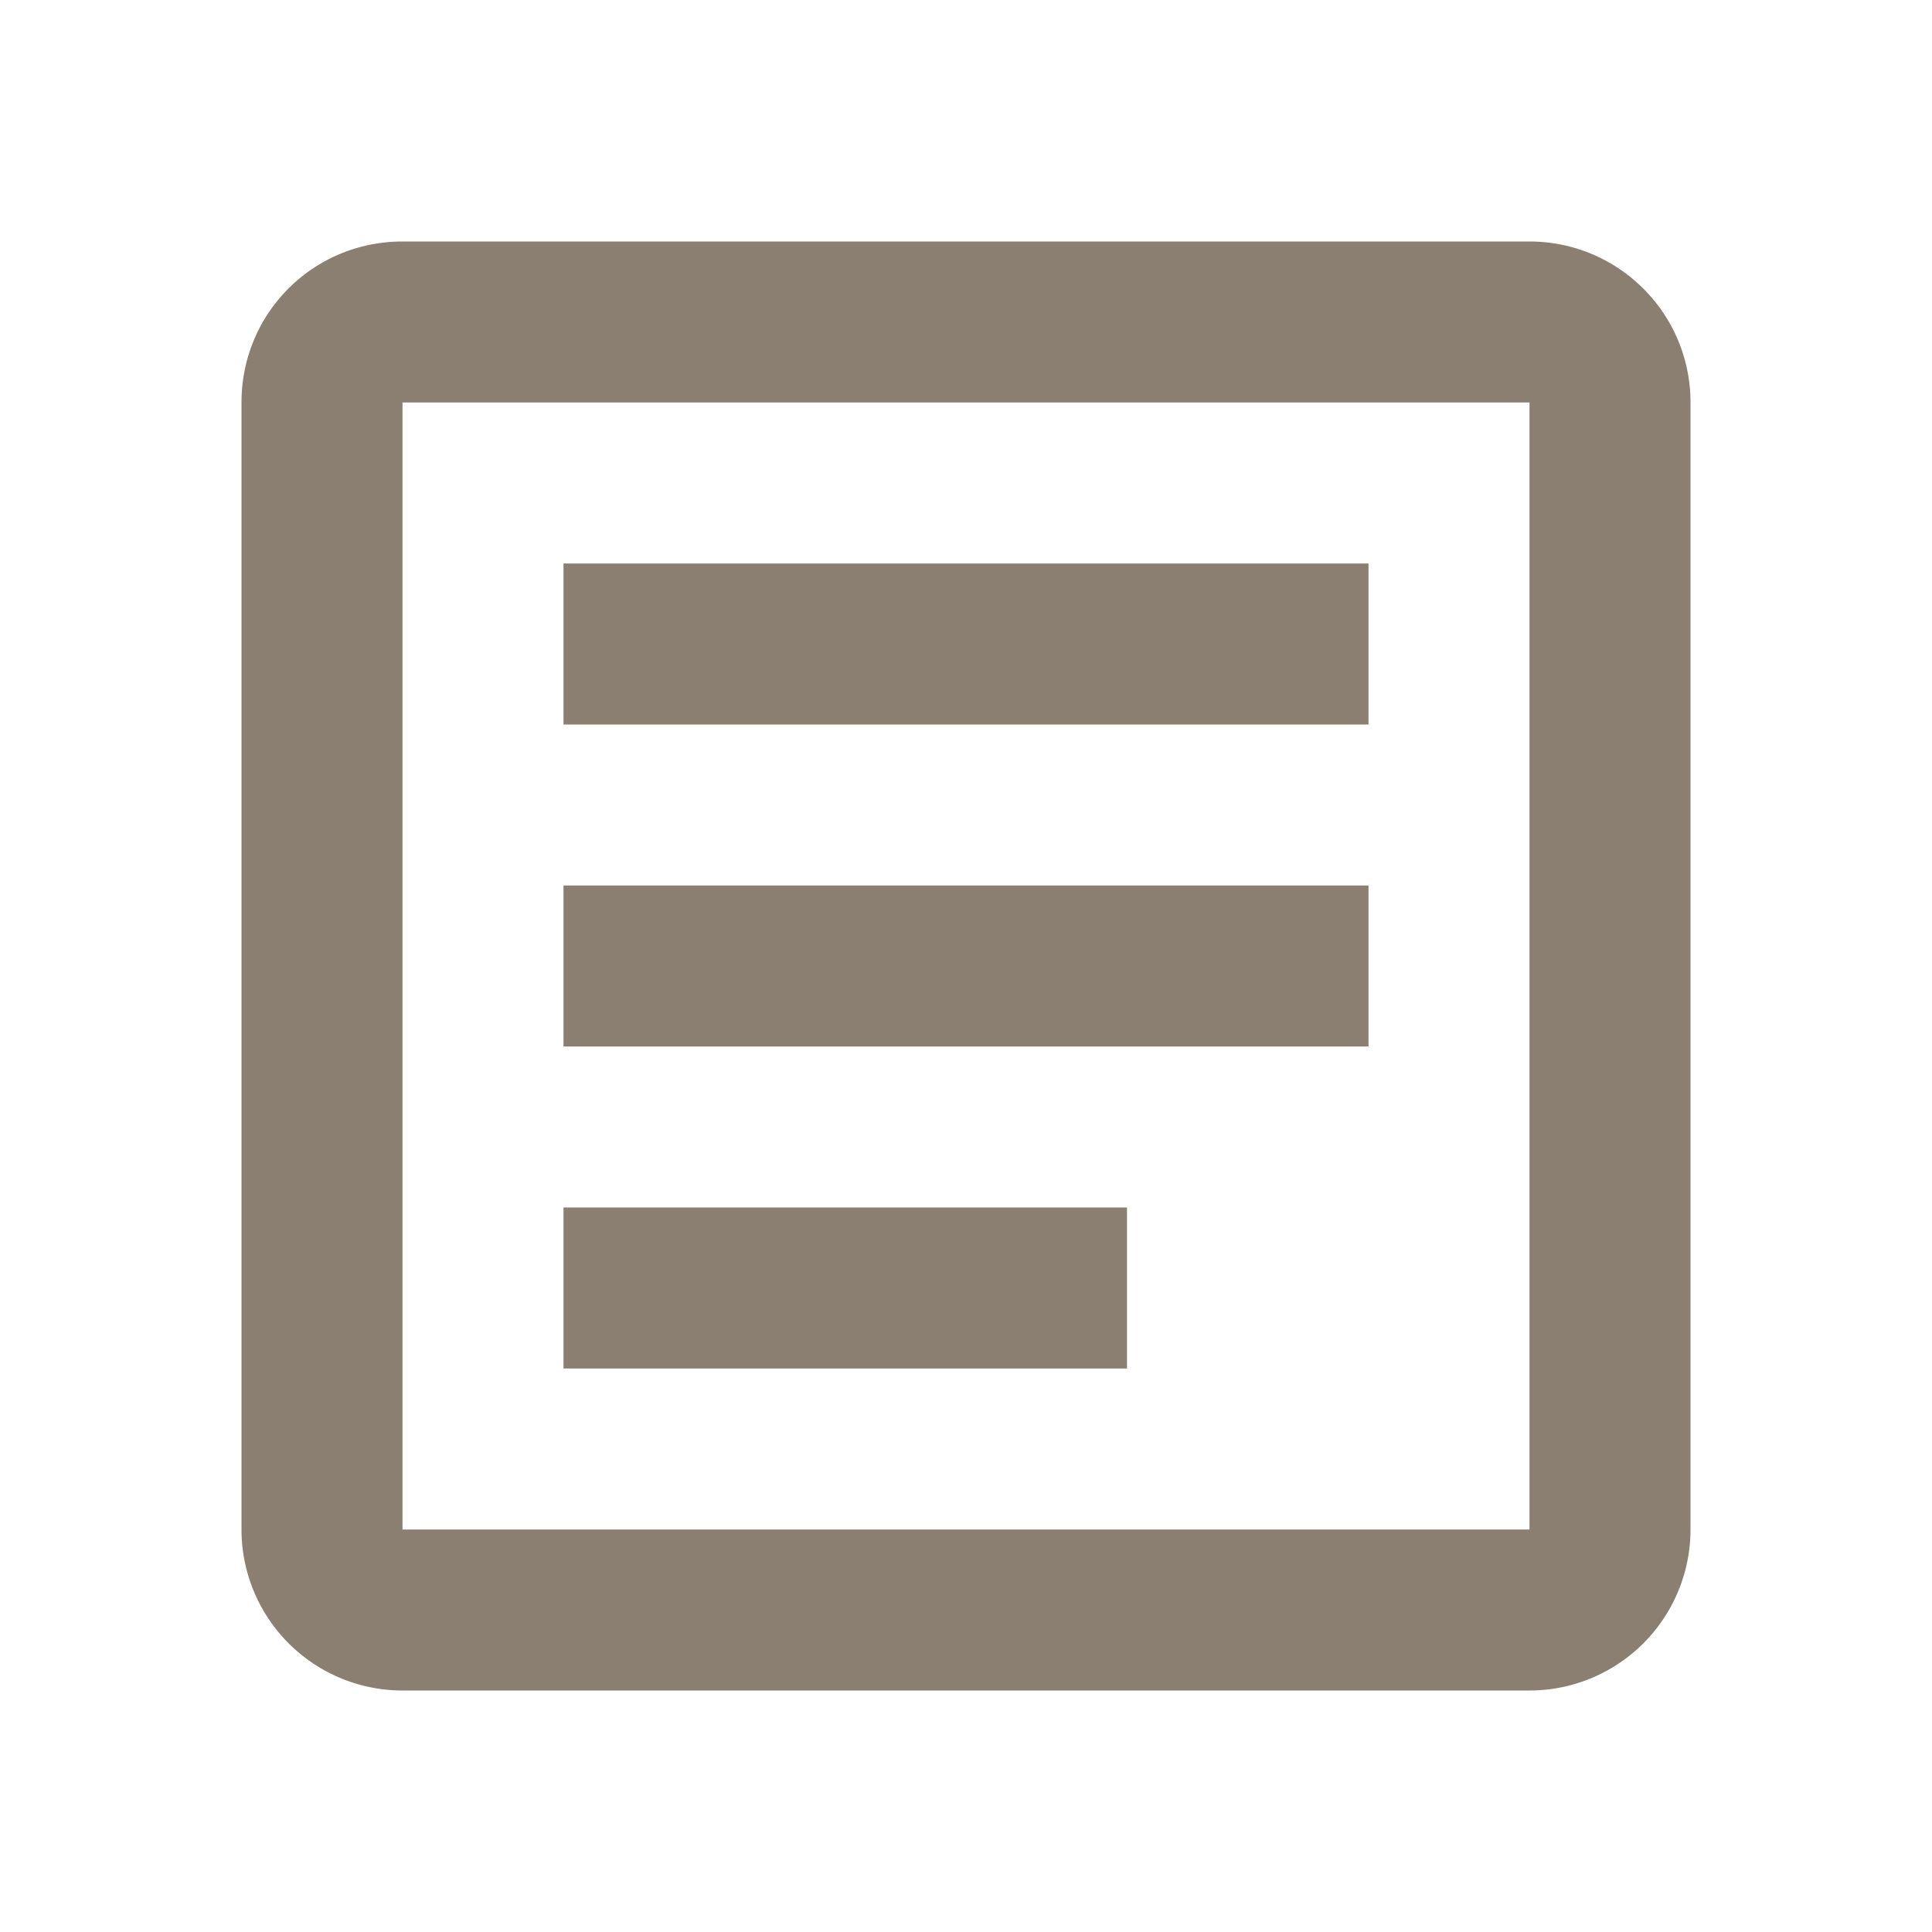 <svg xmlns="http://www.w3.org/2000/svg" viewBox="0 0 24 24" width="70" height="70" fill="#8a7f71">
  <path d="M19,3H5C3.89,3 3,3.89 3,5V19A2,2 0 0,0 5,21H19A2,2 0 0,0 21,19V5C21,3.89 20.1,3 19,3M19,5V19H5V5H19Z" />
  <path d="M7,7H17V9H7V7Z" />
  <path d="M7,11H17V13H7V11Z" />
  <path d="M7,15H14V17H7V15Z" />
</svg>